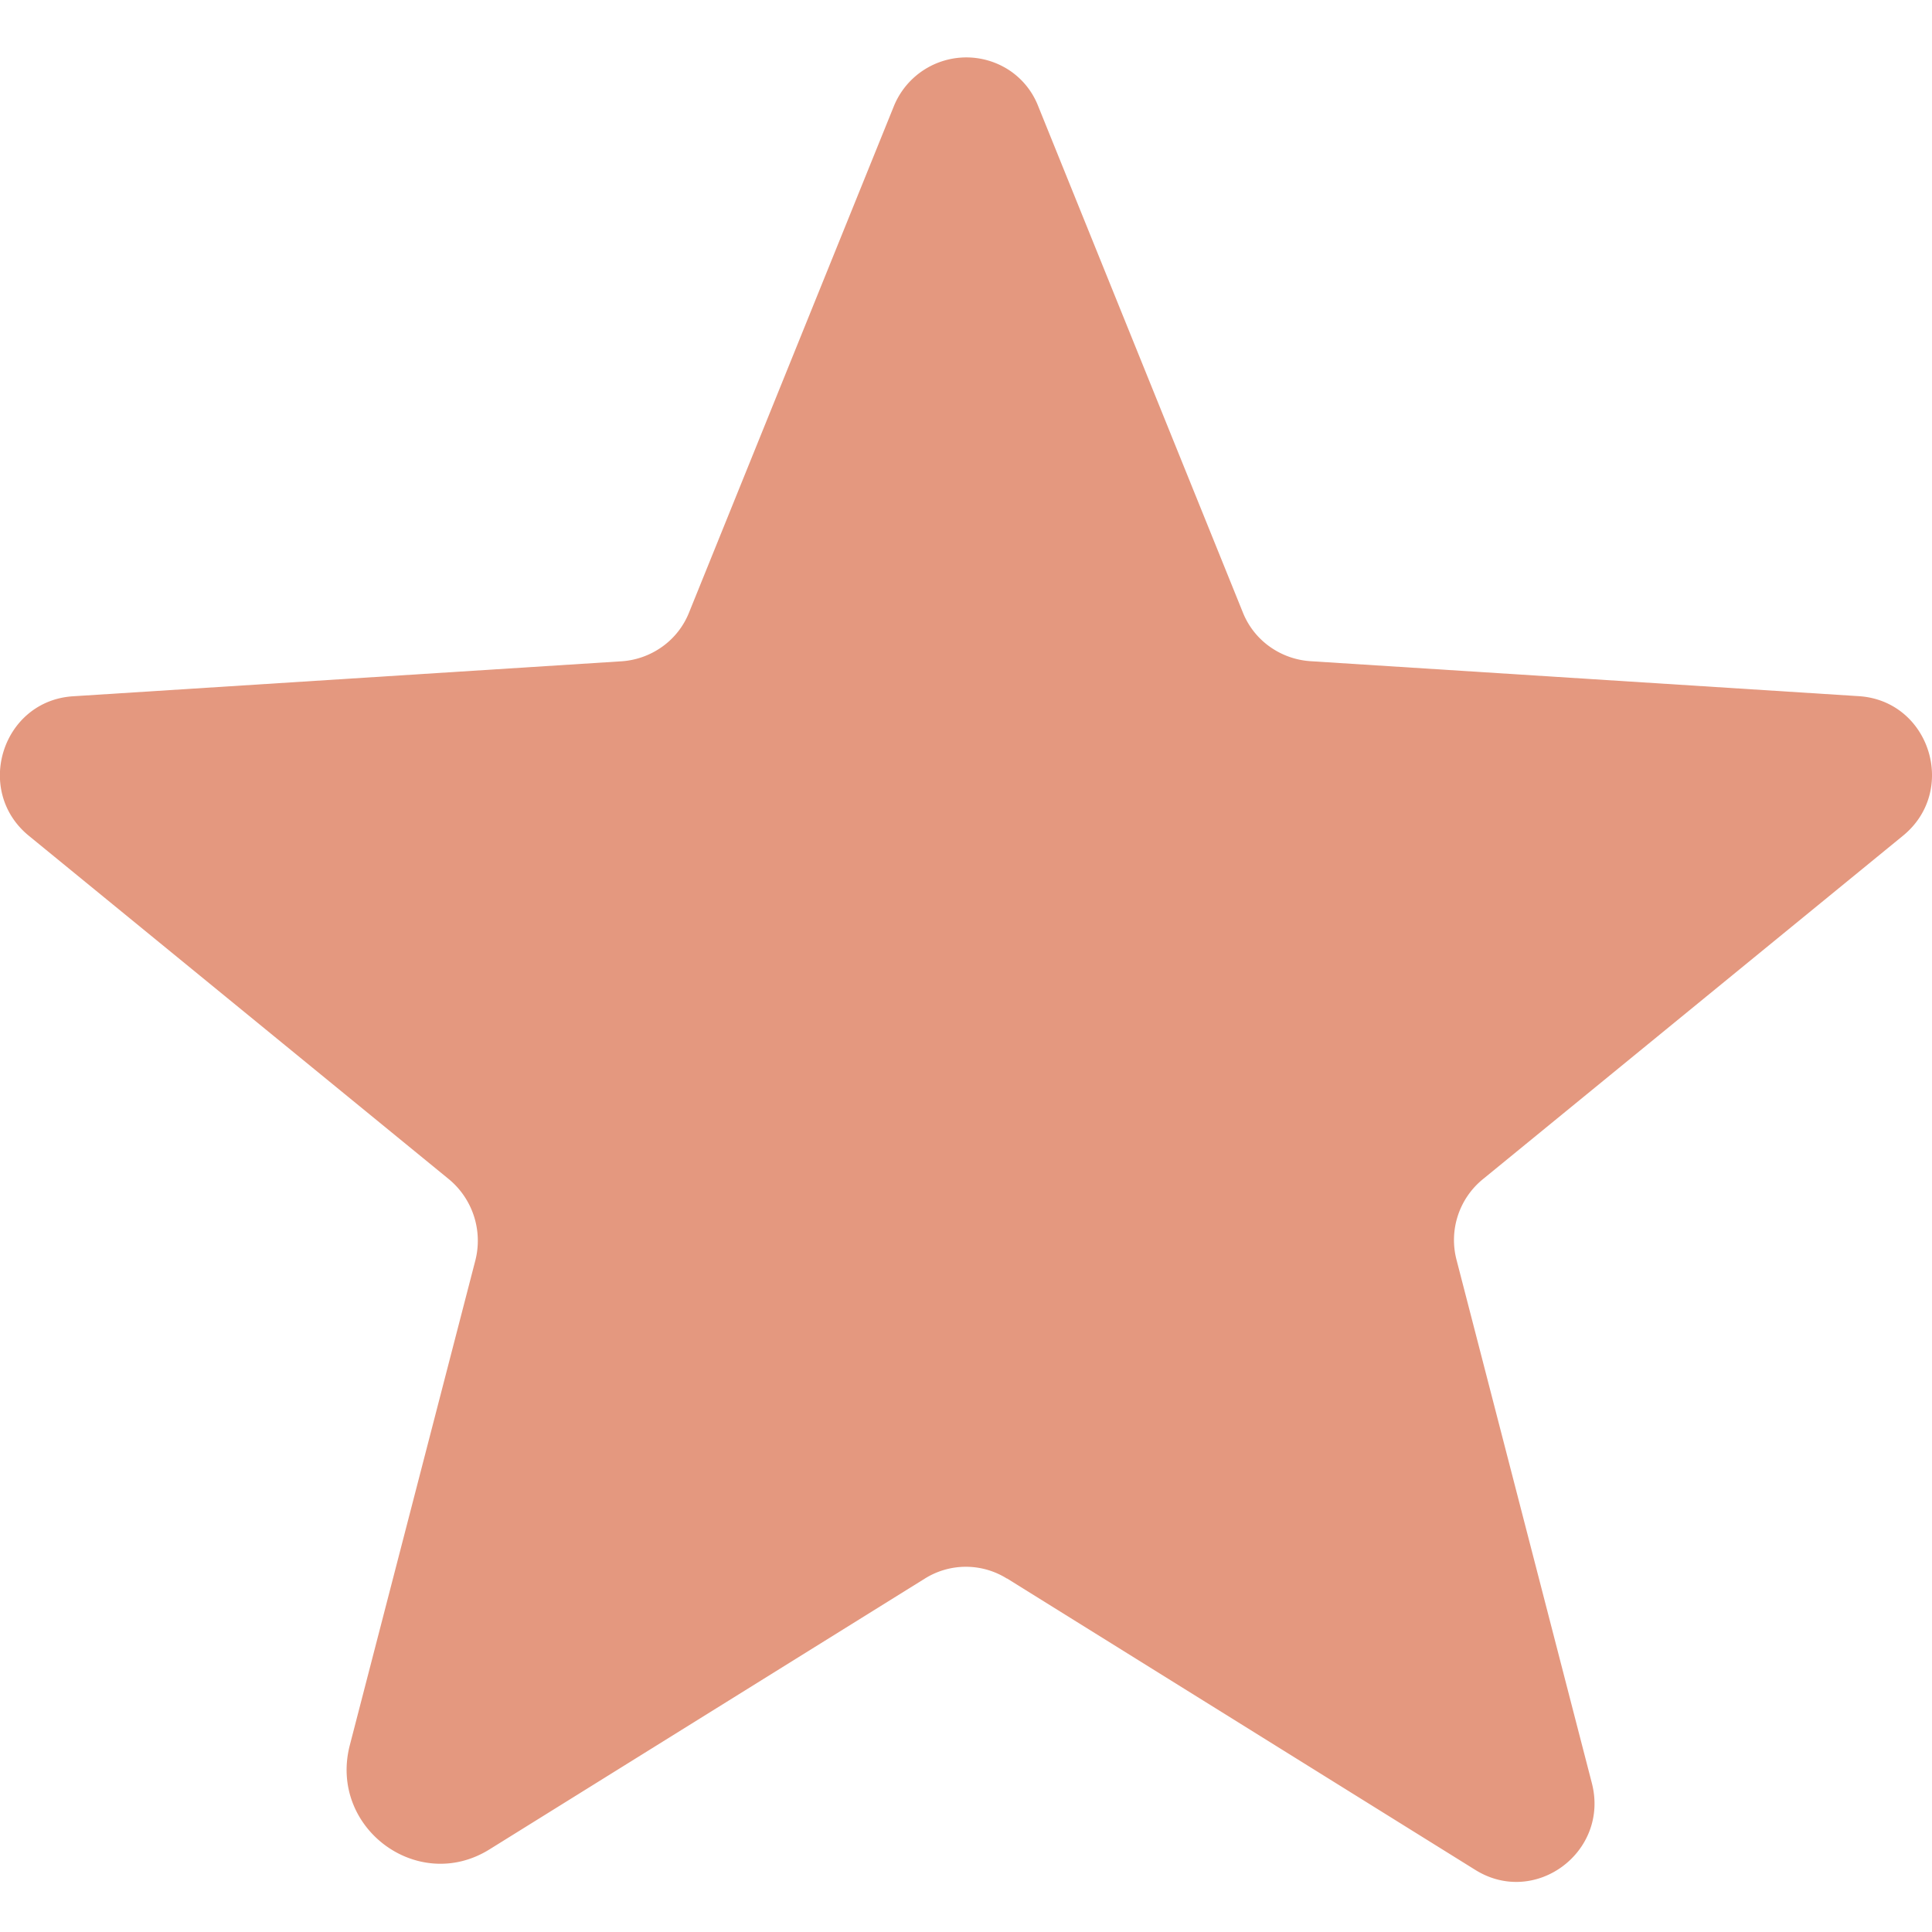 <svg fill="none" xmlns="http://www.w3.org/2000/svg" viewBox="0 0 18 18"><path d="m9.382 14.706 4.364 2.716c.558.347 1.25-.17 1.085-.809l-1.26-4.872a.731.731 0 0 1 .245-.755l3.914-3.2c.514-.42.249-1.258-.412-1.3l-5.111-.326a.737.737 0 0 1-.381-.138.717.717 0 0 1-.247-.317L9.673.99A.71.71 0 0 0 9.41.659a.729.729 0 0 0-1.082.33L6.42 5.706a.717.717 0 0 1-.247.317.737.737 0 0 1-.38.138l-5.112.326c-.66.042-.926.88-.412 1.3l3.914 3.2a.744.744 0 0 1 .246.755l-1.17 4.518c-.198.768.633 1.387 1.302.97l4.056-2.523a.72.72 0 0 1 .764 0Z" fill="#E4987F"/></svg>